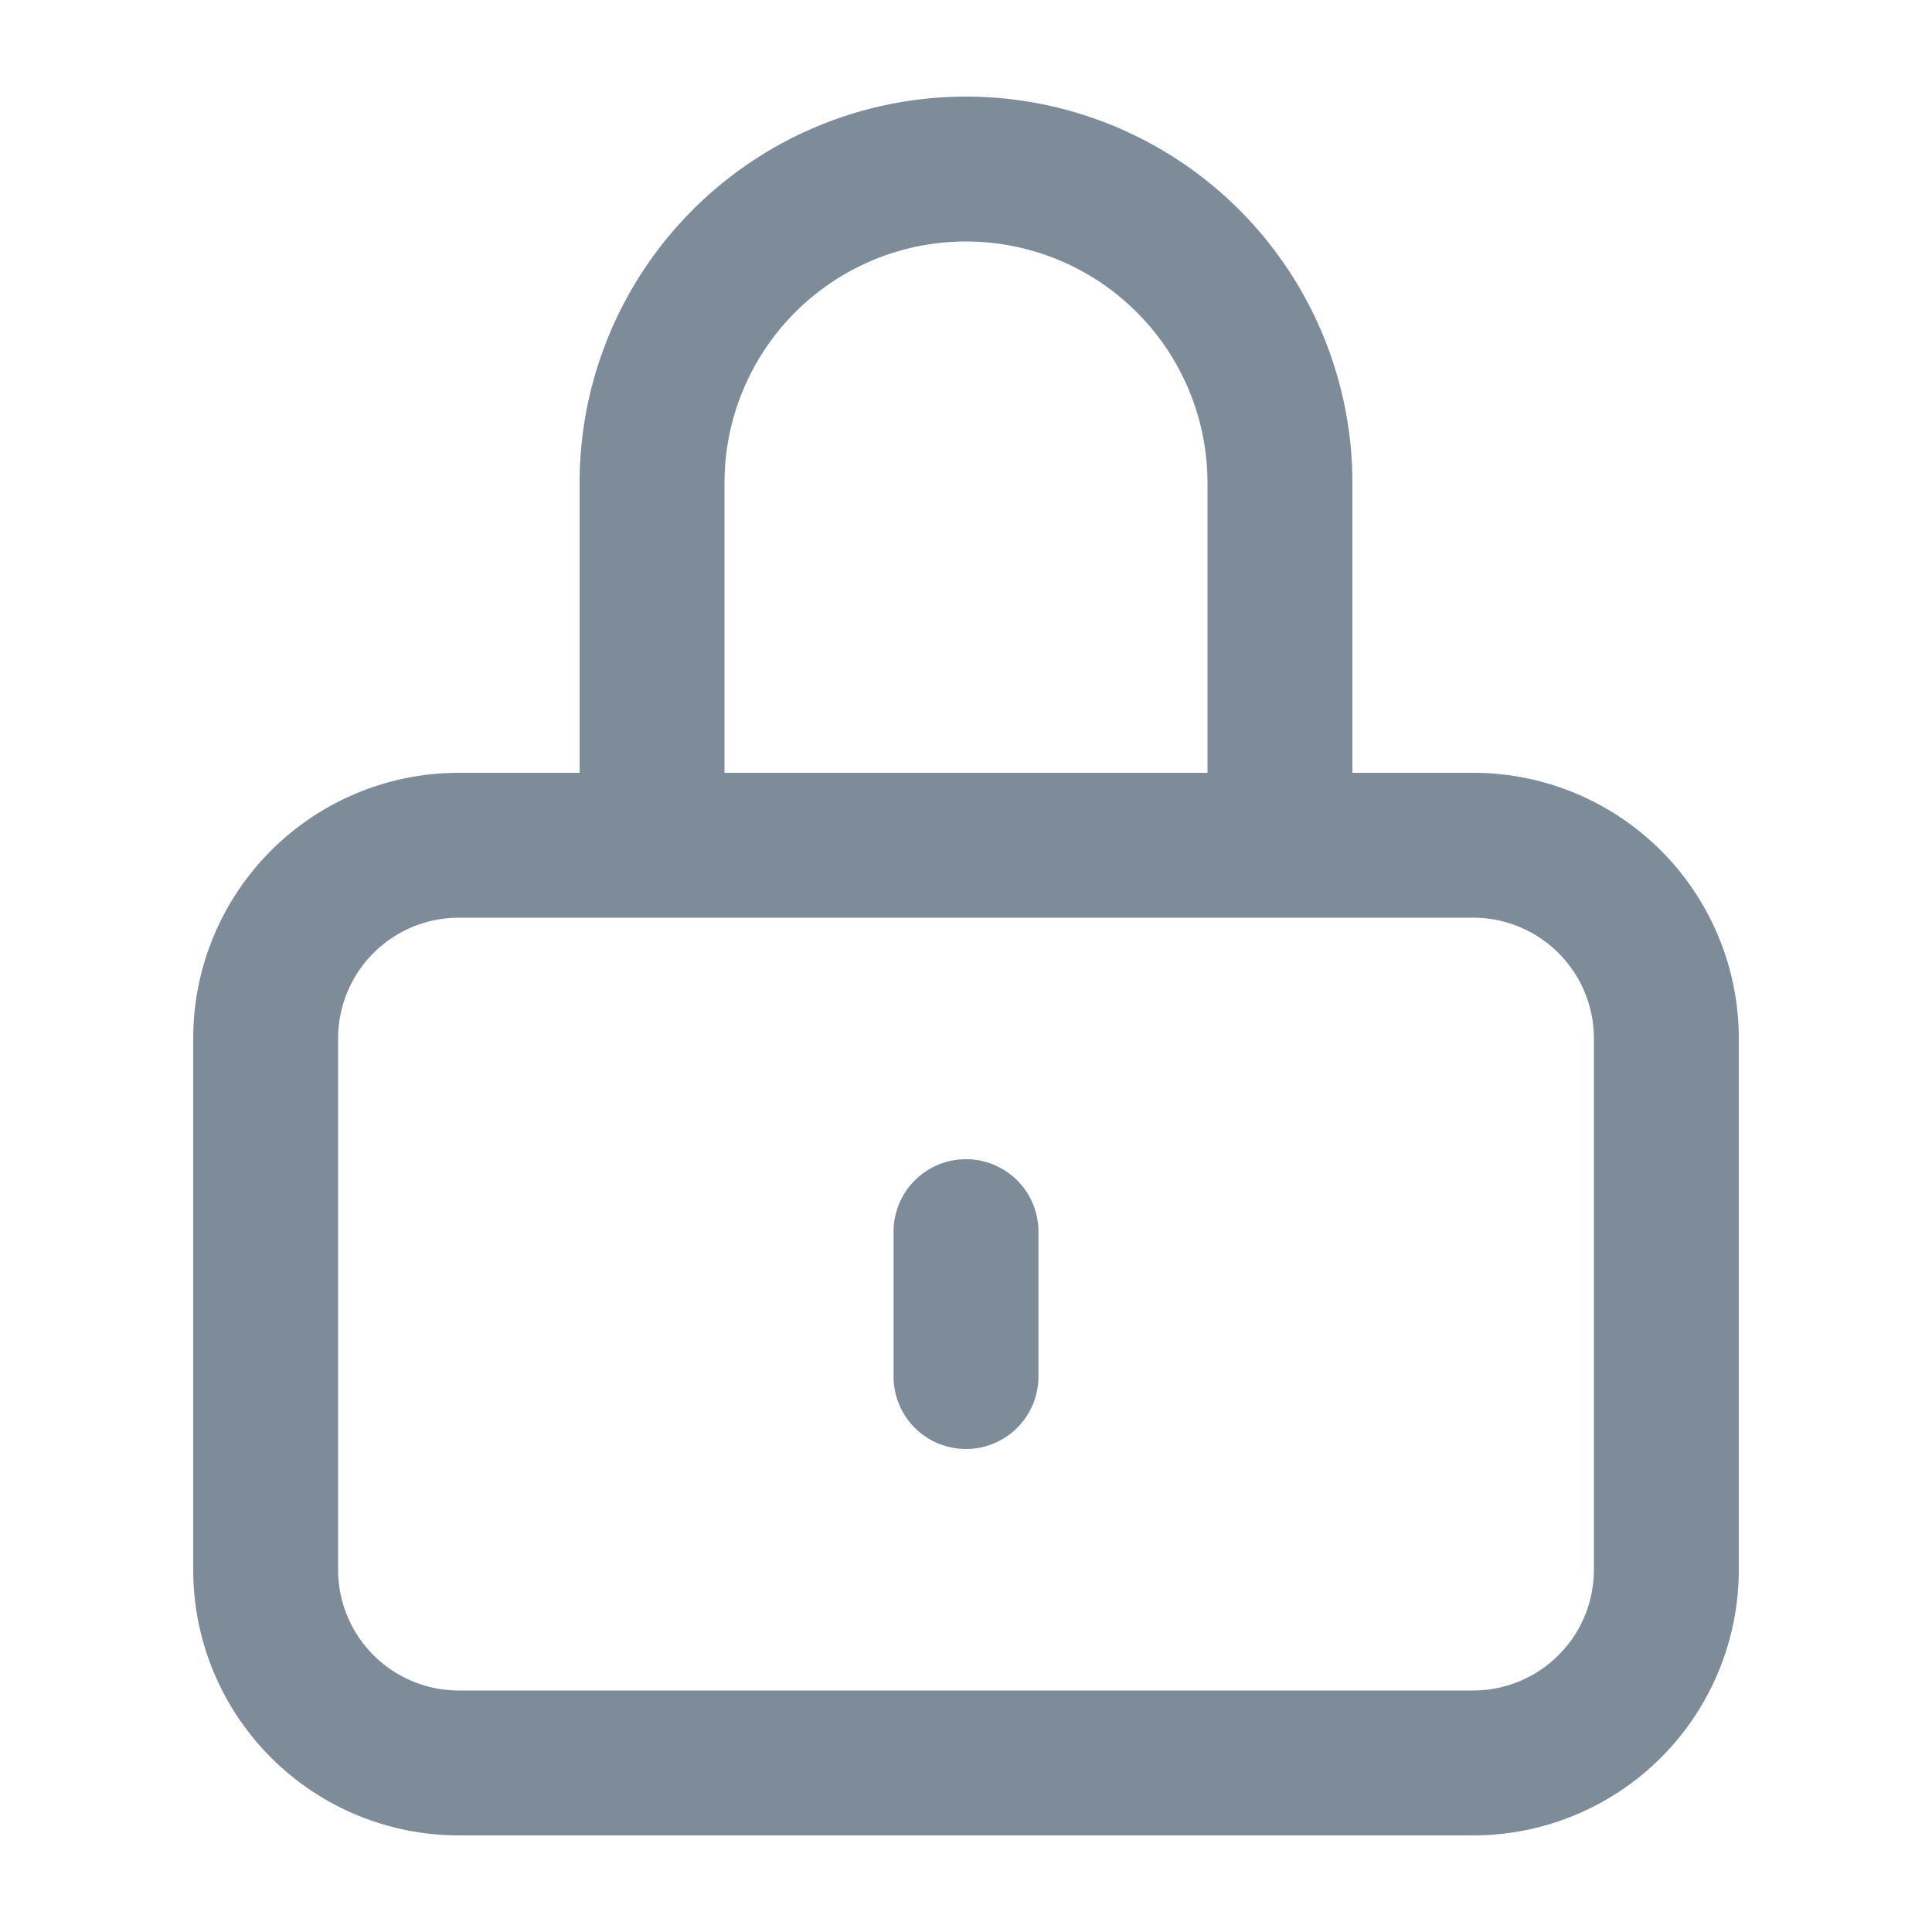<svg xmlns="http://www.w3.org/2000/svg" width="24" height="24" fill="none" viewBox="0 0 24 24">
  <path fill="#7E8C9A" fill-rule="evenodd" d="M7.2 6a4.8 4.8 0 1 1 9.6 0v3.6h1.5a3.3 3.3 0 0 1 3.3 3.3v6.6a3.3 3.3 0 0 1-3.3 3.3H5.7a3.3 3.3 0 0 1-3.3-3.3v-6.6a3.3 3.3 0 0 1 3.3-3.3h1.5V6ZM9 9.6h6V6a3 3 0 0 0-6 0v3.6Zm-3.3 1.8a1.5 1.5 0 0 0-1.5 1.5v6.6A1.5 1.5 0 0 0 5.7 21h12.6a1.5 1.5 0 0 0 1.5-1.5v-6.6a1.5 1.5 0 0 0-1.5-1.5H5.7Zm6.3 3a.9.9 0 0 1 .9.9v1.8a.9.9 0 0 1-1.8 0v-1.8a.9.9 0 0 1 .9-.9Z" clip-rule="evenodd"/>
</svg>

